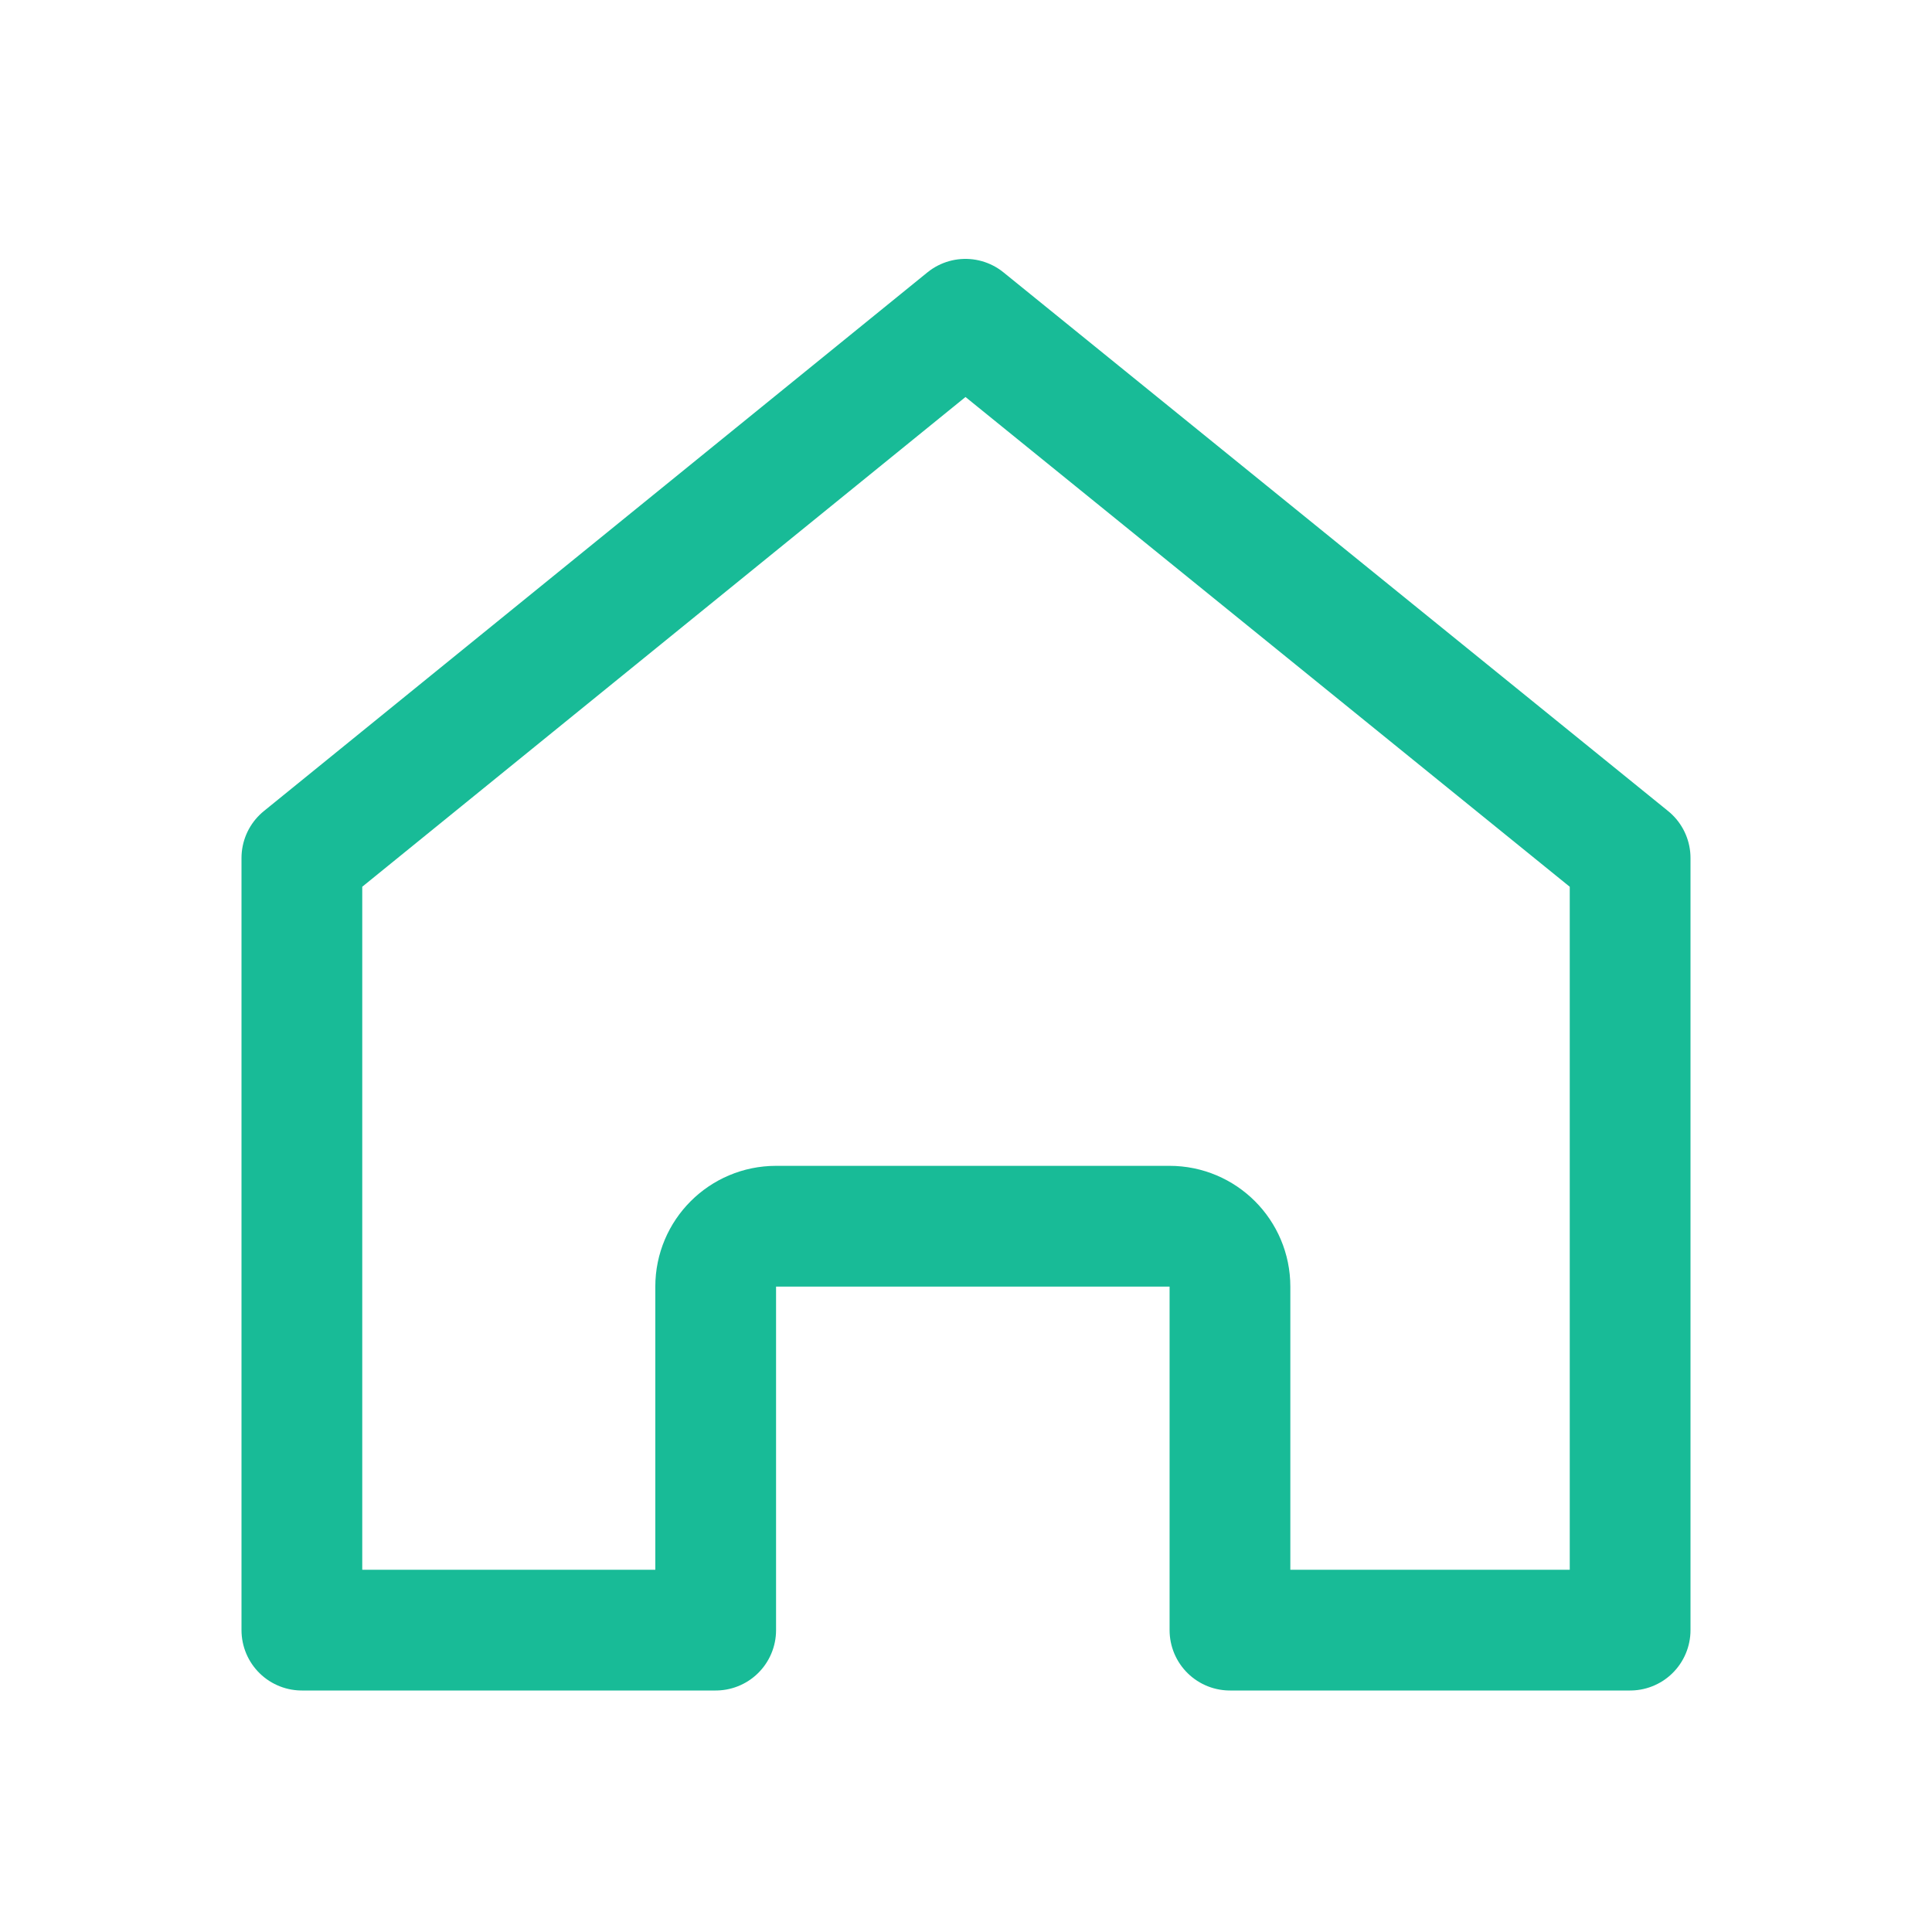 <svg width="32" height="32" viewBox="0 0 32 32" fill="none" xmlns="http://www.w3.org/2000/svg">
<path d="M27 14.211V27H20.372V21.31C20.372 20.758 19.924 20.31 19.372 20.31H12.854C12.302 20.31 11.854 20.758 11.854 21.31V27H5V14.211L15.991 5.288L27 14.211Z" stroke="#18BB97" stroke-width="2" stroke-linecap="round" stroke-linejoin="round"/>
</svg>
